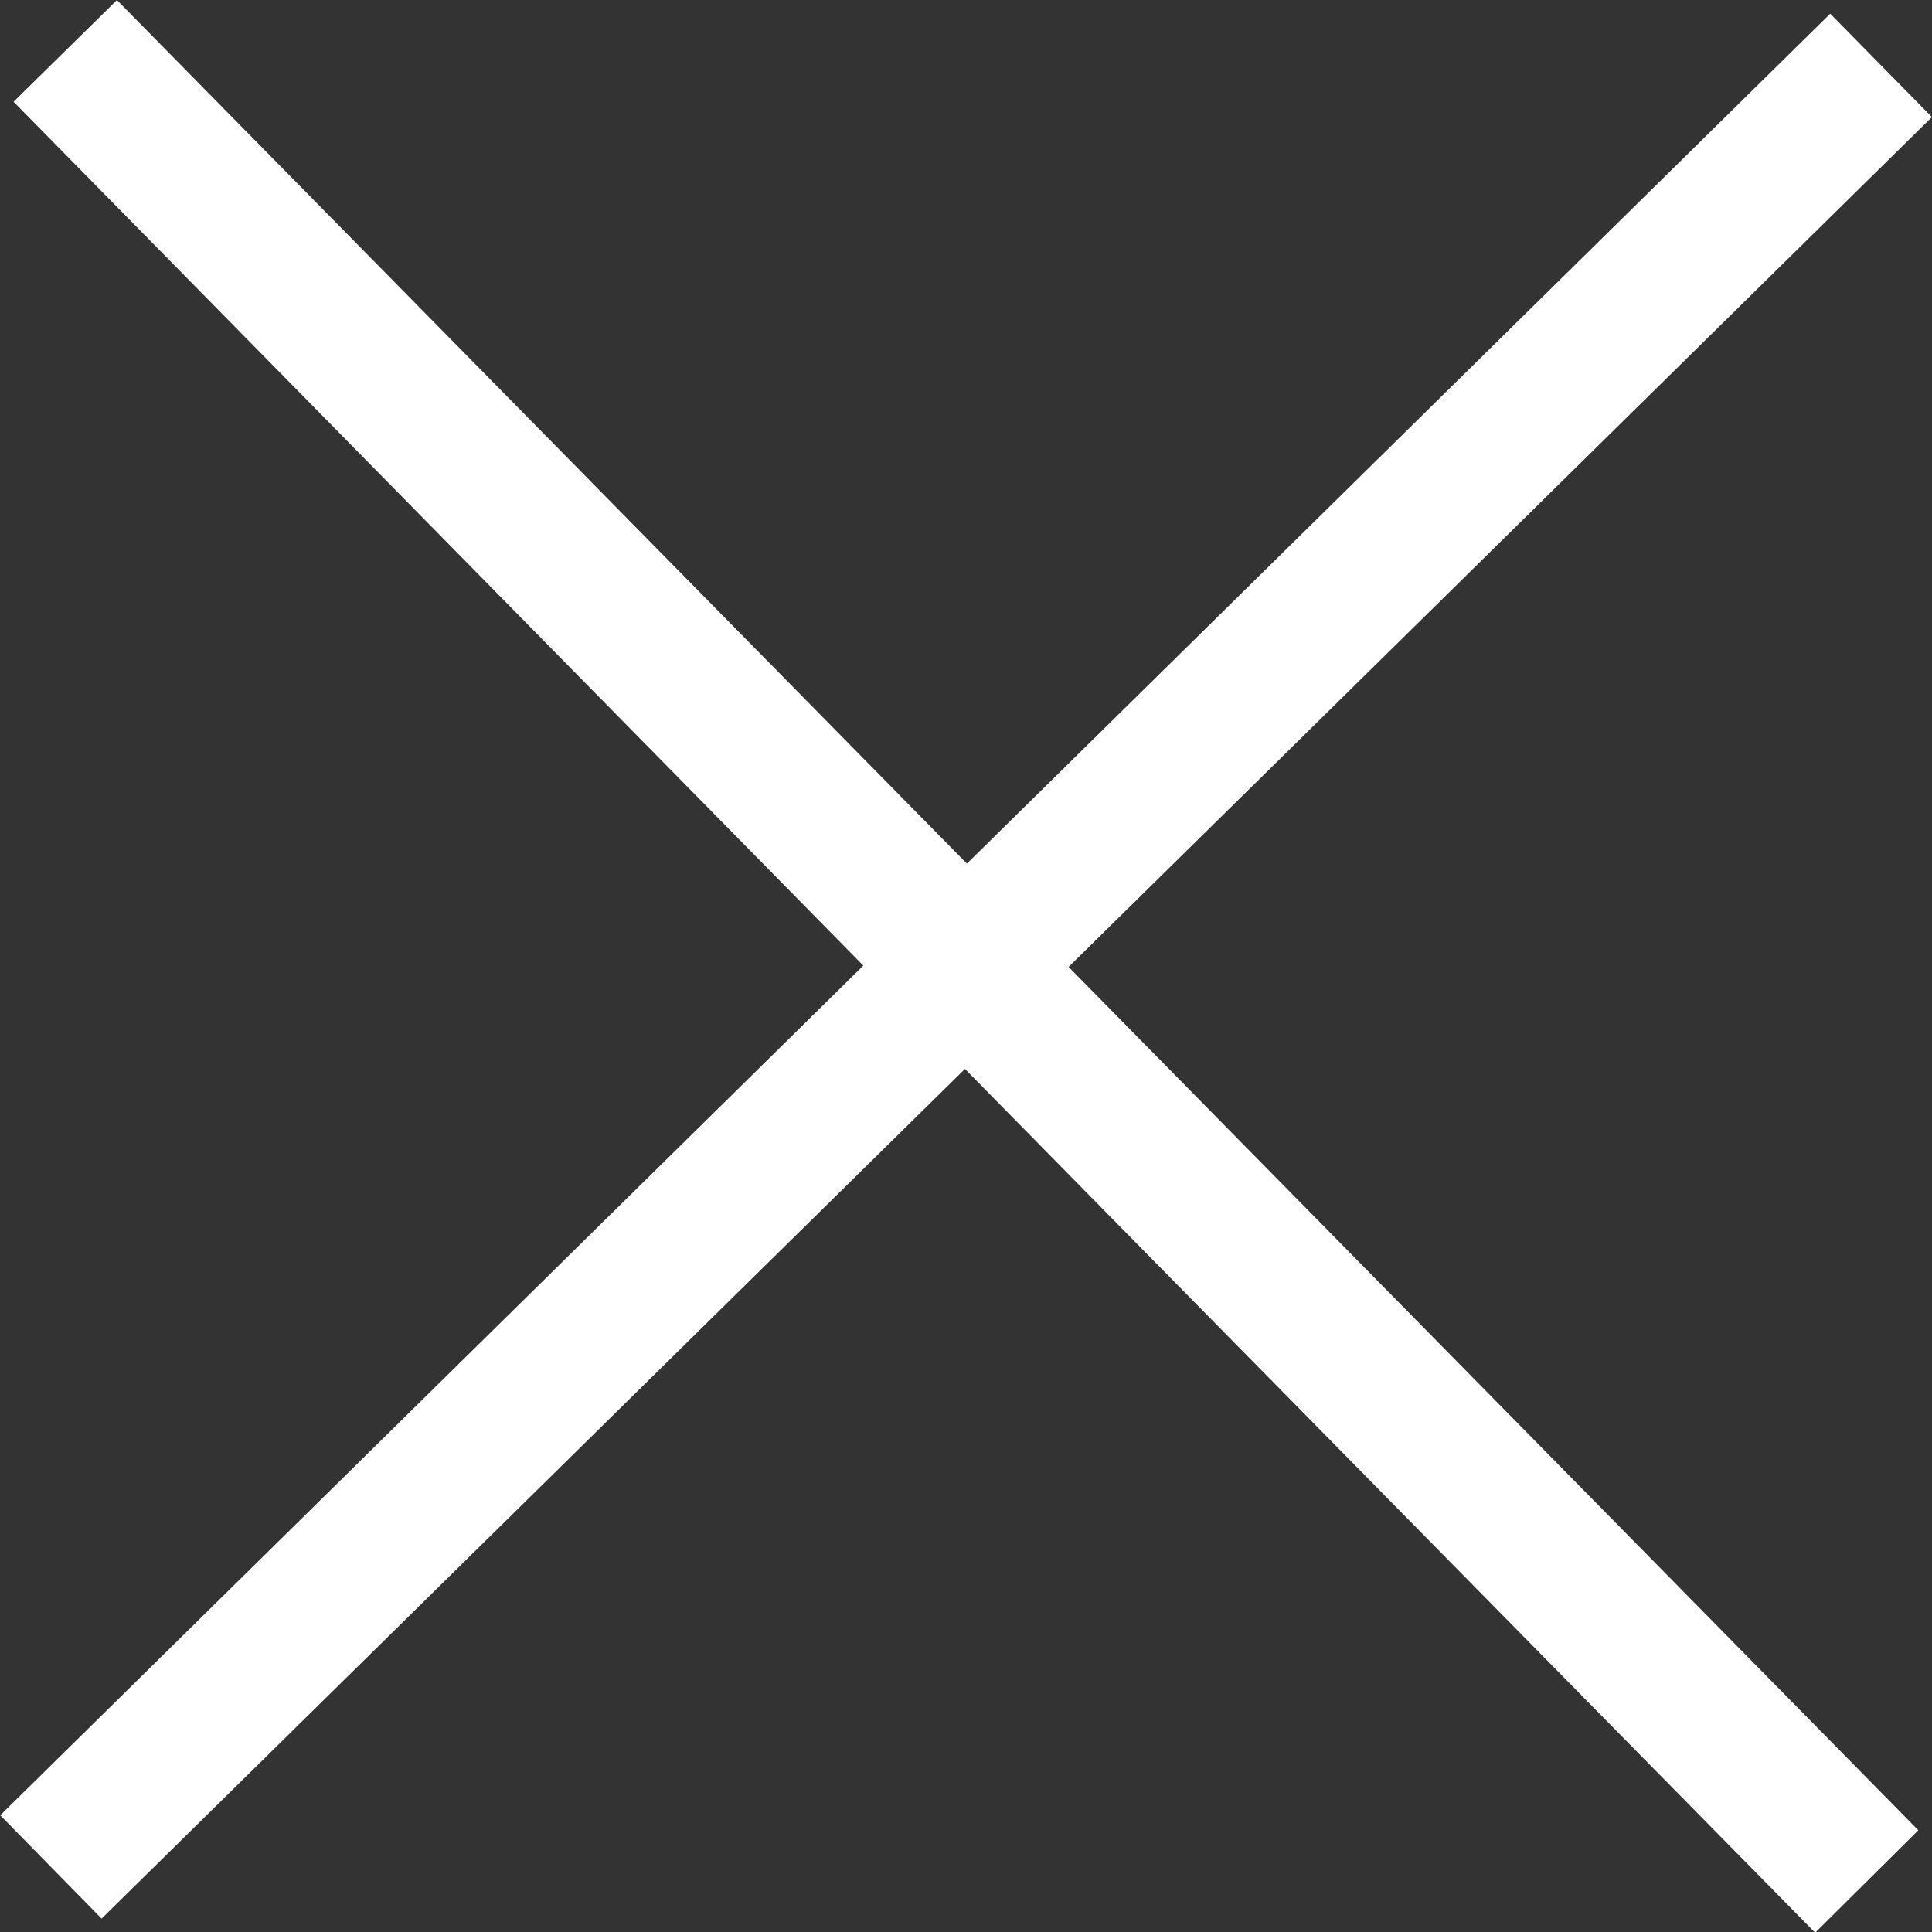 <?xml version="1.0" encoding="UTF-8"?> <svg xmlns="http://www.w3.org/2000/svg" width="14.603" height="14.603" viewBox="0 0 14.603 14.603"><rect x="0" y="0" width="14.603" height="14.603" fill="#333333" stroke="none"/> <g id="Сгруппировать_406" data-name="Сгруппировать 406" transform="translate(0.354 0.354)"> <path id="Path_171" data-name="Path 171" d="M-.284,12.978-.7,12.554,12.776-.713l.418.425-5.079,5Z" transform="translate(0.701 0.816)" fill="#fff" stroke="#fff" stroke-width="0.5"></path> <path id="Path_171-2" data-name="Path 171" d="M.418,13.691,0,13.266,13.478,0,13.9.425l-5.079,5Z" transform="translate(13.793 0) rotate(90)" fill="#fff" stroke="#fff" stroke-width="0.5"></path> </g> </svg> 